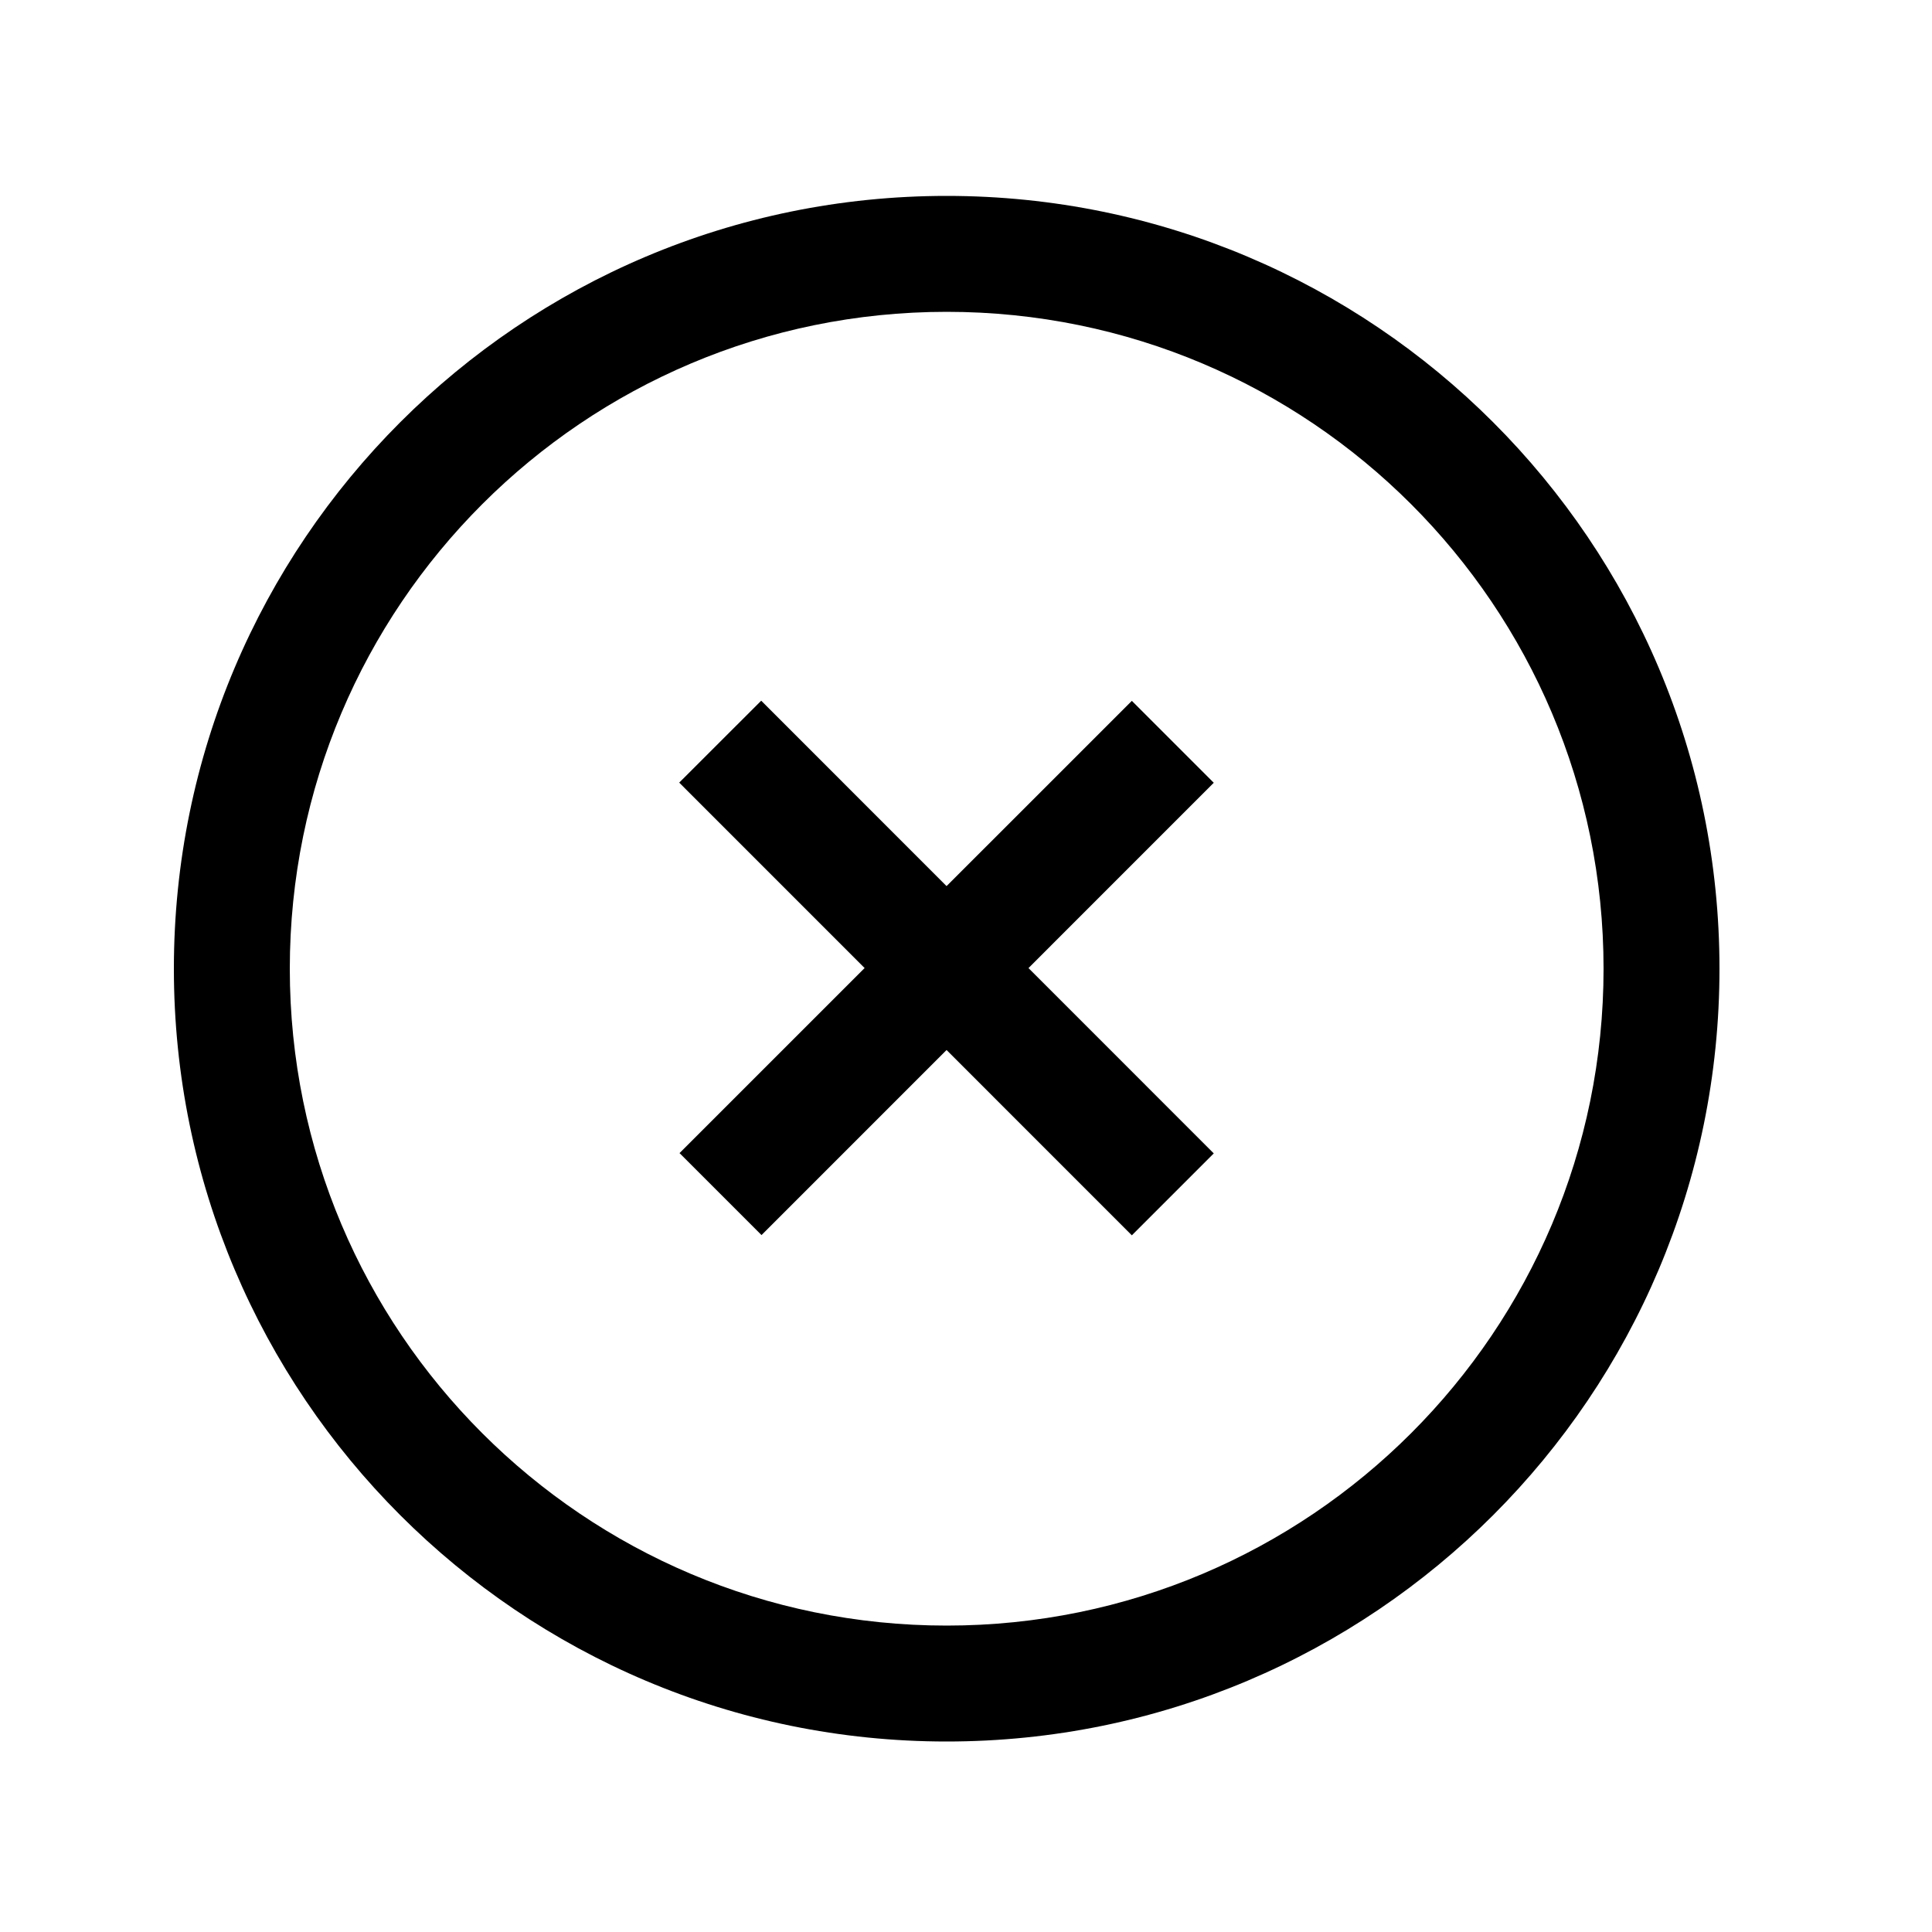 <svg width="25" height="25" viewBox="0 0 25 25" fill="none" xmlns="http://www.w3.org/2000/svg">
<path fill-rule="evenodd" clip-rule="evenodd" d="M15.706 10.129L9.854 15.982L8.793 14.921L14.646 9.069L15.706 10.129Z" fill="black"/>
<path fill-rule="evenodd" clip-rule="evenodd" d="M9.85 9.067L15.706 14.925L14.646 15.985L8.789 10.127L9.85 9.067Z" fill="black"/>
<path fill-rule="evenodd" clip-rule="evenodd" d="M2.25 12.535C2.25 7.012 6.727 2.535 12.25 2.535C17.773 2.535 22.25 7.012 22.25 12.535C22.25 18.058 17.773 22.535 12.25 22.535C6.727 22.535 2.25 18.058 2.25 12.535ZM12.25 4.035C7.556 4.035 3.75 7.84 3.75 12.535C3.75 17.229 7.556 21.035 12.25 21.035C16.944 21.035 20.75 17.229 20.75 12.535C20.75 7.84 16.944 4.035 12.25 4.035Z" fill="black"/>
</svg>